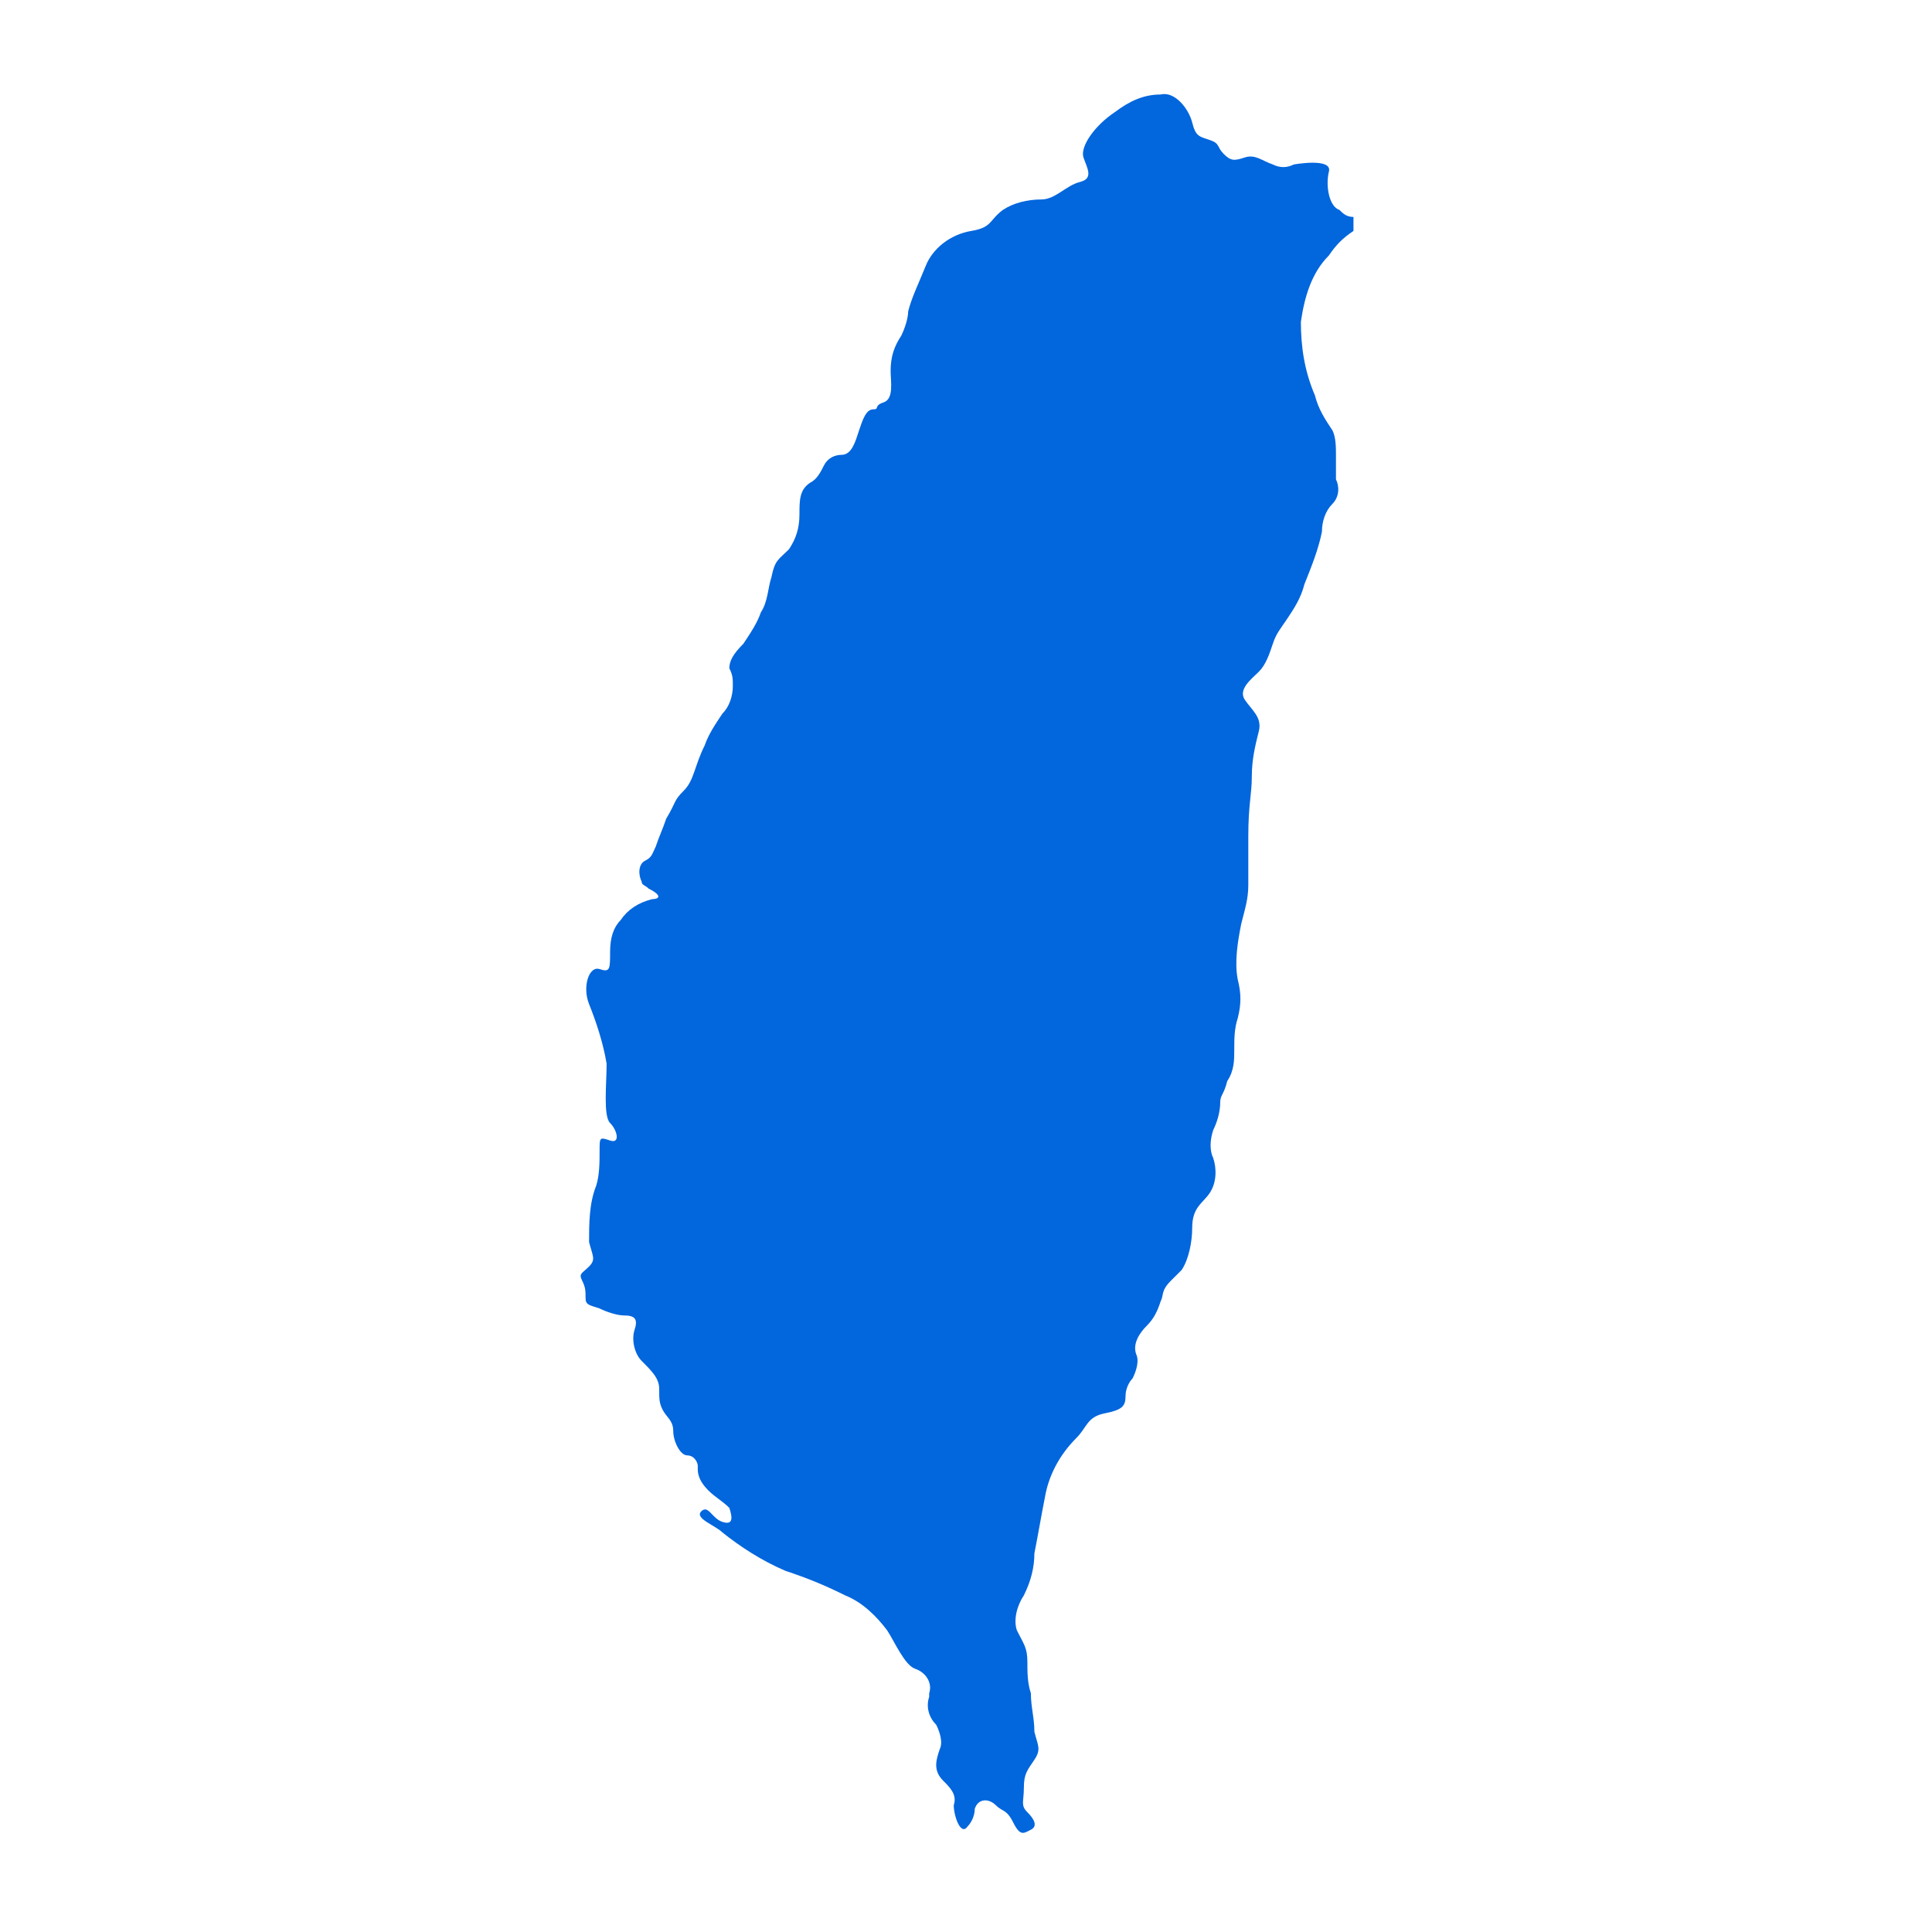 <?xml version="1.0" standalone="no"?><!DOCTYPE svg PUBLIC "-//W3C//DTD SVG 1.1//EN" "http://www.w3.org/Graphics/SVG/1.1/DTD/svg11.dtd"><svg t="1616244362156" class="icon" viewBox="0 0 1024 1024" version="1.1" xmlns="http://www.w3.org/2000/svg" p-id="2279" xmlns:xlink="http://www.w3.org/1999/xlink" width="120" height="120"><defs><style type="text/css"></style></defs><path d="M717.37 114.985c-3.721 0-5.577-1.853-7.434-3.707-5.577-1.853-7.434-12.981-5.577-20.398 1.86-7.417-18.582-3.707-18.582-3.707-3.721 1.853-7.434 1.853-11.151 0-5.577-1.853-9.295-5.564-14.868-3.71-5.577 1.857-7.434 1.857-11.151-1.853-3.721-3.707-1.86-5.564-7.434-7.417-5.574-1.853-7.434-1.853-9.291-9.271-1.86-7.417-9.295-16.688-16.725-14.834-9.295 0-16.729 3.71-24.166 9.271-11.148 7.417-18.582 18.545-16.725 24.105 1.86 5.564 5.577 11.127-1.857 12.981-7.434 1.853-13.008 9.271-20.446 9.271-7.431 0-14.865 1.853-20.442 5.564-7.434 5.564-5.574 9.271-16.725 11.127-11.151 1.853-20.446 9.271-24.16 18.541-3.721 9.271-7.434 16.688-9.295 24.105 0 3.707-1.857 9.271-3.717 12.977-3.717 5.564-5.574 11.127-5.574 18.545 0 5.564 1.857 14.834-3.717 16.688-5.574 1.853-1.857 3.707-5.574 3.707-3.721 0-5.577 5.564-7.434 11.127-1.86 5.564-3.721 12.977-9.295 12.977-3.717 0-7.434 1.857-9.291 5.564-1.86 3.707-3.721 7.417-7.434 9.271-5.577 3.71-5.577 9.271-5.577 16.691 0 7.414-1.857 12.977-5.574 18.541-5.577 5.564-7.434 5.564-9.291 14.831-1.86 5.564-1.86 12.981-5.577 18.545-1.857 5.564-5.574 11.127-9.291 16.688-5.577 5.564-7.434 9.271-7.434 12.981 1.857 3.707 1.857 5.564 1.857 9.271 0 5.564-1.857 11.127-5.574 14.834-3.721 5.564-7.434 11.124-9.295 16.688-5.574 11.127-5.574 18.541-11.151 24.105-5.574 5.564-3.717 5.564-9.291 14.834-1.857 5.564-3.717 9.271-5.574 14.831-1.86 3.71-1.86 5.564-5.577 7.417-3.717 1.857-3.717 7.417-1.857 11.127 0 1.853 1.857 1.853 3.717 3.707 7.434 3.71 5.574 5.564 1.857 5.564-7.434 1.853-13.008 5.564-16.725 11.127-3.721 3.707-5.577 9.271-5.577 16.684 0 9.274 0 11.127-5.574 9.274-5.577-1.857-9.295 9.271-5.577 18.541 3.721 9.271 7.434 20.398 9.295 31.522 0 11.127-1.86 27.812 1.857 31.522 3.721 3.707 5.577 11.127 0 9.271-5.574-1.853-5.574-1.853-5.574 5.564 0 5.564 0 12.977-1.86 18.541-3.717 9.271-3.717 20.398-3.717 29.669 1.86 7.417 3.721 9.271 0 12.977-3.717 3.71-5.574 3.71-3.717 7.417 1.86 3.71 1.86 5.564 1.86 9.274 0 3.707 1.857 3.707 7.434 5.564 3.717 1.853 9.291 3.707 13.008 3.707 5.577 0 7.434 1.853 5.577 7.417-1.86 5.564 0 12.977 3.717 16.688 5.574 5.564 9.291 9.271 9.291 14.834s0 7.417 1.86 11.127c1.857 3.707 5.574 5.56 5.574 11.121 0 5.564 3.717 12.981 7.434 12.981s5.574 3.71 5.574 5.564v1.853c0 3.707 1.86 7.417 5.577 11.127 3.717 3.707 7.434 5.564 11.151 9.271 1.857 5.564 1.857 9.271-3.721 7.417-5.574-1.857-7.431-9.274-11.148-5.564-3.721 3.707 7.434 7.417 11.151 11.127 9.291 7.414 20.446 14.831 33.451 20.395 11.151 3.707 20.446 7.417 31.597 12.977 9.291 3.71 16.725 11.127 22.299 18.545 3.721 5.564 9.295 18.541 14.868 20.395 5.577 1.857 9.295 7.417 7.434 12.981v1.853c-1.857 5.564 0 11.127 3.721 14.834 1.857 3.71 3.714 9.271 1.857 12.981-1.86 5.564-3.721 11.127 1.857 16.688 3.721 3.707 7.434 7.417 5.577 12.977 0 5.564 3.717 16.691 7.434 11.127 1.857-1.853 3.717-5.564 3.717-9.271 1.857-5.564 7.431-5.564 11.148-1.857 3.721 3.71 5.577 1.857 9.295 9.274s5.574 5.564 9.291 3.707c3.721-1.853 1.86-5.564-1.857-9.271-3.721-3.71-1.86-5.564-1.86-12.981s1.86-9.271 5.577-14.834 1.857-7.417 0-14.831c0-7.417-1.86-12.981-1.86-20.398-1.857-5.564-1.857-11.127-1.857-16.691 0-7.414-1.86-9.267-5.577-16.684-1.857-5.564 0-12.981 3.721-18.545 3.714-7.414 5.574-14.831 5.574-22.248 1.857-9.274 3.717-20.398 5.574-29.669 1.86-11.127 7.434-22.252 16.725-31.522 5.577-5.564 5.577-11.127 14.868-12.981 9.295-1.853 11.151-3.707 11.151-9.271 0-3.707 1.86-7.417 3.721-9.271 1.857-3.71 3.714-9.271 1.857-12.981-1.86-5.564 1.857-11.127 5.574-14.834 3.721-3.707 5.577-7.414 7.434-12.977 1.86-3.71 0-5.564 5.577-11.127l5.574-5.564c3.721-5.56 5.577-14.831 5.577-22.248 0-11.127 5.574-12.981 9.291-18.541 3.717-5.564 3.717-12.981 1.857-18.545-1.857-3.707-1.857-9.271 0-14.834 1.86-3.707 3.721-9.271 3.721-14.831 0-3.71 1.857-3.71 3.714-11.127 3.721-5.564 3.721-11.127 3.721-16.688 0-5.564 0-11.127 1.857-16.691 1.857-7.414 1.857-12.977 0-20.395-1.86-9.271 0-20.395 1.857-29.665 1.86-7.417 3.721-12.981 3.721-20.398v-25.958c0-16.691 1.857-22.252 1.857-31.522 0-9.271 1.857-16.691 3.717-24.105 1.857-7.417-3.721-11.127-7.434-16.691-3.721-5.56 3.717-11.124 7.434-14.831 3.717-3.71 5.574-9.271 7.434-14.834 1.857-5.564 3.717-7.417 7.434-12.981s7.434-11.127 9.291-18.541c3.717-9.271 7.434-18.541 9.291-27.815 0-5.564 1.86-11.124 5.577-14.831 3.717-3.71 3.717-9.274 1.857-12.981v-12.981c0-3.707 0-9.271-1.857-12.977-3.721-5.564-7.434-11.127-9.295-18.545C691.35 196.574 689.493 183.593 689.493 170.612c1.857-12.977 5.574-25.958 14.865-35.229 3.721-5.564 7.434-9.271 13.012-12.981v-7.417z" fill="#0266DD" p-id="2280"></path></svg>